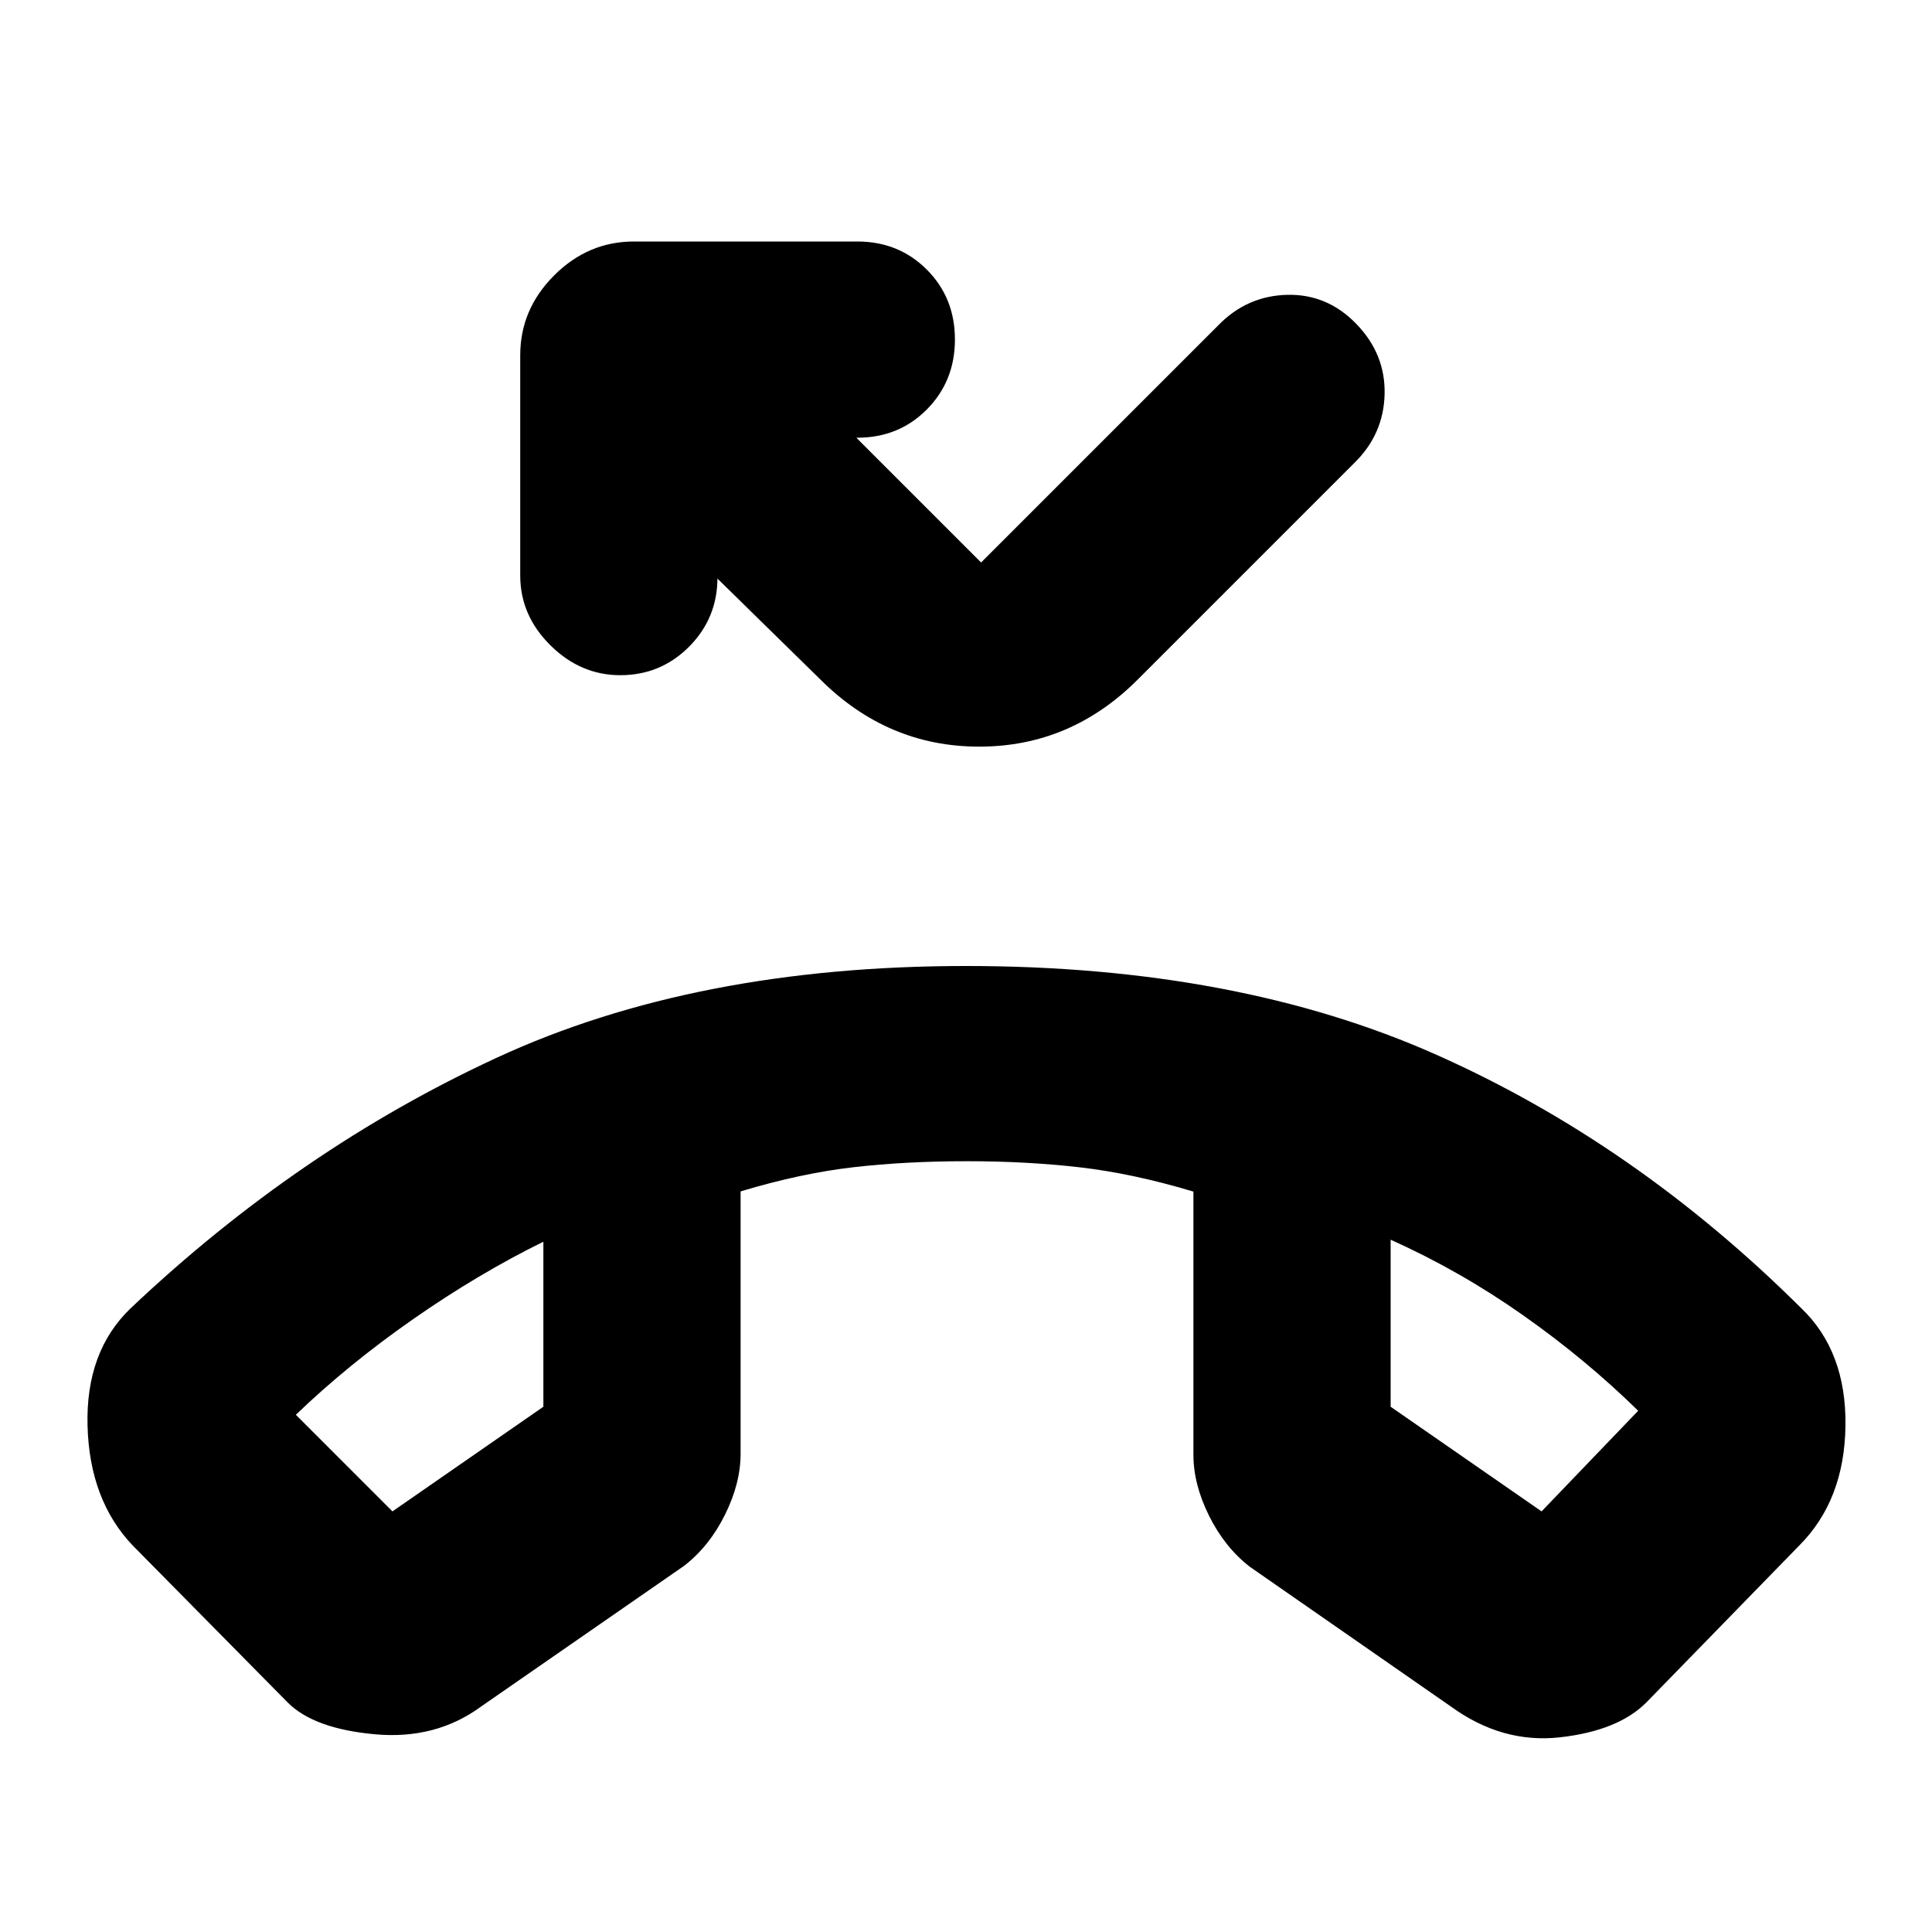 <svg xmlns="http://www.w3.org/2000/svg" height="20" viewBox="0 -960 960 960" width="20"><path d="m143-114-77-78q-21.5-22.5-22.5-59.5T65-310q83.5-79 182-124.5T480-480q134.5 0 233.5 44T895-310q22.5 21.5 22 58.5T894-192l-76 78q-14 14-42.75 17.25T721-112l-100-69.5q-12.5-9.73-20.25-25.36Q593-222.5 593-237.15v-130.76q-30.16-9.04-56.57-12.07Q510.02-383 480.5-383q-30.39 0-56.51 3-26.11 3-55.99 12v130.35q0 14.65-7.75 30.29Q352.5-191.73 340-182l-101 70q-22.5 16.5-52.75 13.75T143-114Zm127-229q-32.5 16-64.75 38.5T147-257l48 48 75-52v-82Zm421-1v83l75 52 48-50q-26-25.5-57.25-47.5T691-344Zm-421 1Zm421-1ZM308.21-624.5q-19.71 0-34.71-14.85t-15-34.65v-109.5q0-22.8 16.85-39.65Q292.2-840 315-840h111q20.61 0 34.56 14 13.94 13.99 13.94 34.68 0 20.69-13.94 34.76Q446.61-742.5 426-742.5h-.5l62 62 117.99-117.99q14.18-14.51 34.09-15.01Q659.5-814 674-799t14 34.92q-.5 19.91-15.04 34.12L565.5-622.5Q532.14-589 486.57-589q-45.57 0-79.07-33.5l-51-50v-.5q0 20.17-14.1 34.34-14.1 14.16-34.19 14.16Z"/></svg>
